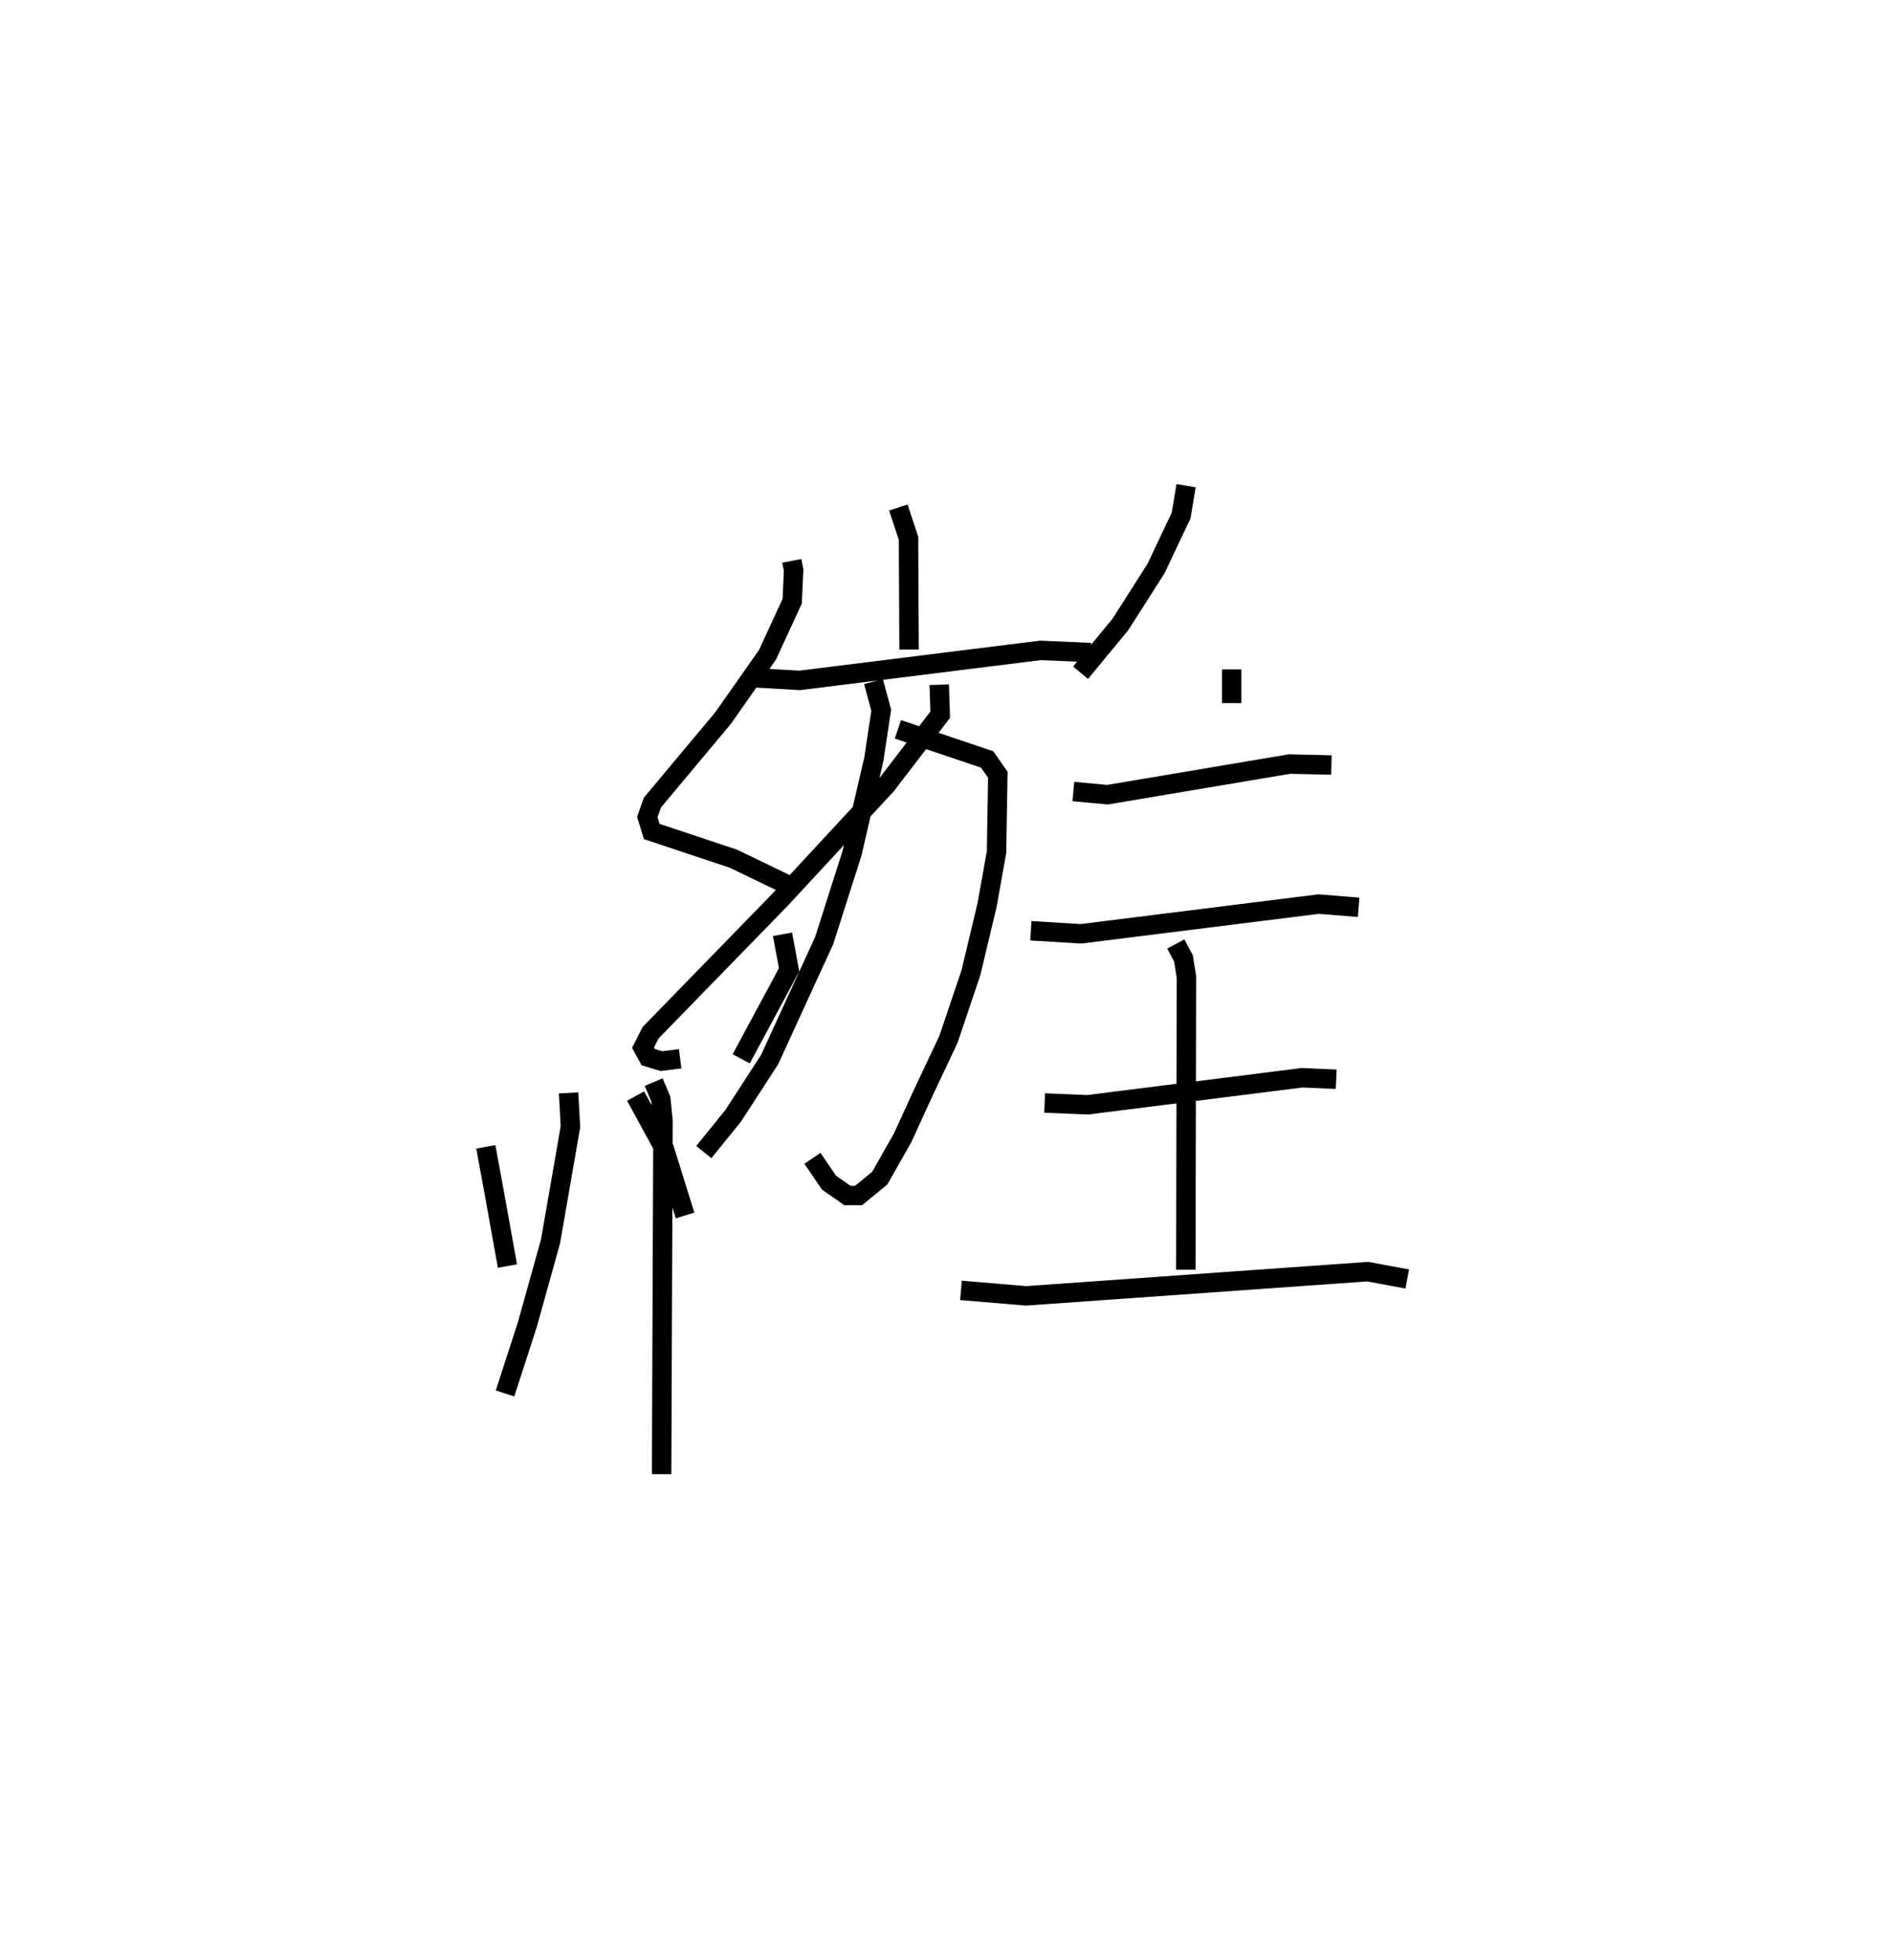 <?xml version="1.0" encoding="utf-8" ?>
<svg baseProfile="full" height="100.884" version="1.1" width="97.422" xmlns="http://www.w3.org/2000/svg" xmlns:ev="http://www.w3.org/2001/xml-events" xmlns:xlink="http://www.w3.org/1999/xlink"><defs /><rect fill="white" height="100.884" width="97.422" x="0" y="0" /><path d="M26.159,25.443 m0.0,0.0 m14.591,3.427 l0.092,0.476 -0.072,1.601 l-1.272,2.758 -2.286,3.258 l-3.638,4.353 -0.261,0.742 l0.229,0.743 4.198,1.399 l2.678,1.292 m7.92,-10.245 l0.048,1.542 -2.762,3.61 l-5.44,5.873 -6.699,6.885 l-0.391,0.77 0.27,0.491 l0.672,0.203 0.968,-0.121 m5.268,-6.408 l0.337,1.828 -2.463,4.582 m-4.505,1.198 l0.367,0.872 0.113,1.122 l-0.072,18.189 m-4.788,-19.625 l0.097,1.74 -1.024,5.896 l-1.192,4.282 -1.151,3.551 m-0.989,-12.694 l0.418,2.27 0.696,3.867 m6.596,-8.75 l1.475,2.708 1.069,3.438 m10.977,-36.443 l0.524,1.591 0.028,5.722 m-8.205,1.438 l2.578,0.149 12.392,-1.545 l2.581,0.113 m-9.921,3.952 l4.594,1.551 0.548,0.784 l-0.065,3.98 -0.486,2.717 l-0.831,3.49 -1.159,3.436 l-1.312,2.783 -1.039,2.271 l-1.181,2.087 -1.091,0.894 l-0.575,0.004 -0.951,-0.665 l-0.85,-1.251 m3.141,-24.541 l0.398,1.473 -0.378,2.522 l-1.125,4.844 -1.43,4.488 l-2.81,6.132 -1.875,2.894 l-1.512,1.866 m24.821,-34.301 l-0.256,1.536 -1.294,2.732 l-1.829,2.872 -2.053,2.486 m7.777,-0.169 l8.96708664277642e-05,1.734 m-8.147,4.552 l1.755,0.163 9.368,-1.577 l2.158,0.049 m-15.468,8.532 l2.578,0.157 12.23,-1.53 l2.06,0.166 m-9.409,1.887 l0.396,0.744 0.151,0.959 l-0.031,15.065 m-7.265,-8.582 l2.209,0.092 11.046,-1.392 l1.75,0.078 m-19.312,10.867 l3.351,0.282 17.578,-1.246 l2.039,0.377 " fill="none" stroke="black" stroke-width="1" /></svg>